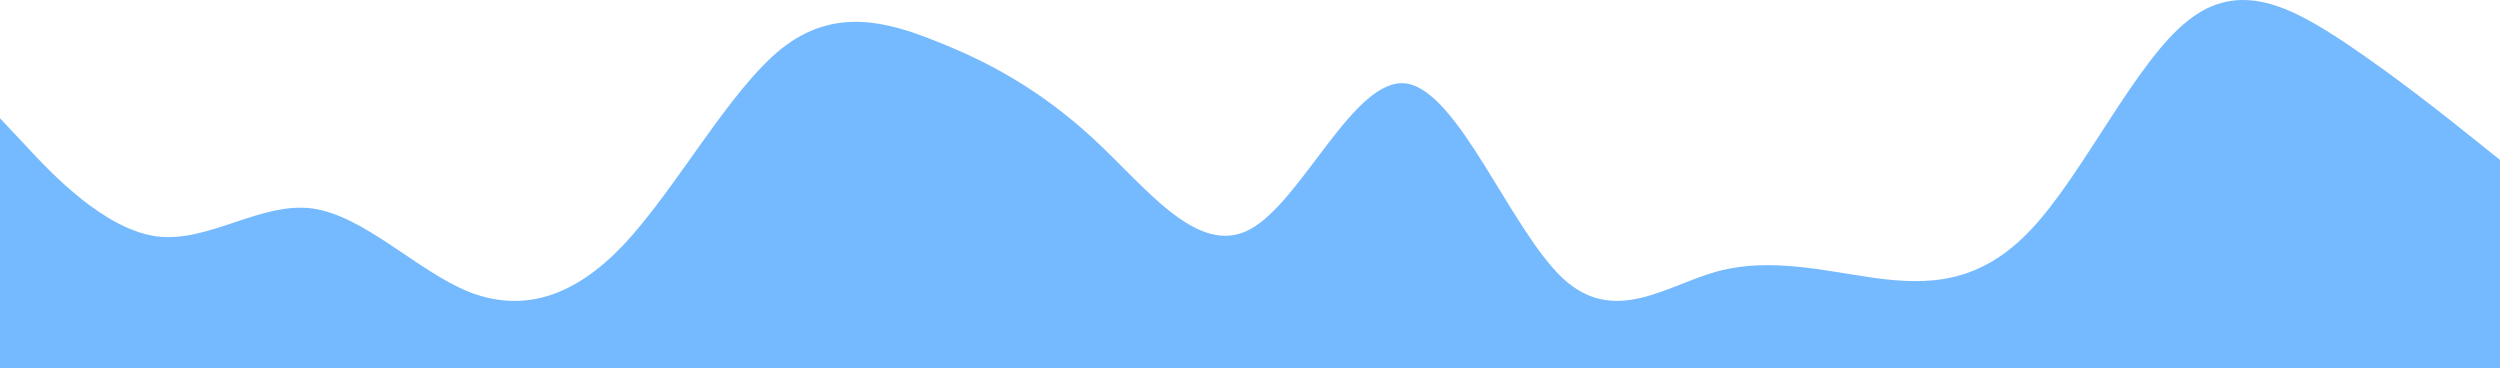 <svg xmlns="http://www.w3.org/2000/svg" viewBox="0 0 1920 282.807">
  <defs>
    <style>
      .cls-1 {
        fill: #75baff;
      }
    </style>
  </defs>
  <path id="wave" class="cls-1" d="M0,128l20,21.3C40,171,80,213,120,218.7c40,5.3,80-26.7,120-21.4,40,5.7,80,47.7,120,64C400,277,440,267,480,224S560,107,600,74.7C640,43,680,53,720,69.3,760,85,800,107,840,144s80,91,120,69.3c40-21.3,80-117.3,120-112,40,5.7,80,111.7,120,149.4,40,37.3,80,5.3,120-5.4,40-10.3,80-.3,120,5.4,40,5.3,80,5.3,120-37.4,40-42.3,80-128.3,120-160,40-32.3,80-10.3,120,16,40,26.7,80,58.7,100,74.7l20,16V320H0Z" transform="translate(0 -37.193)"/>
</svg>

